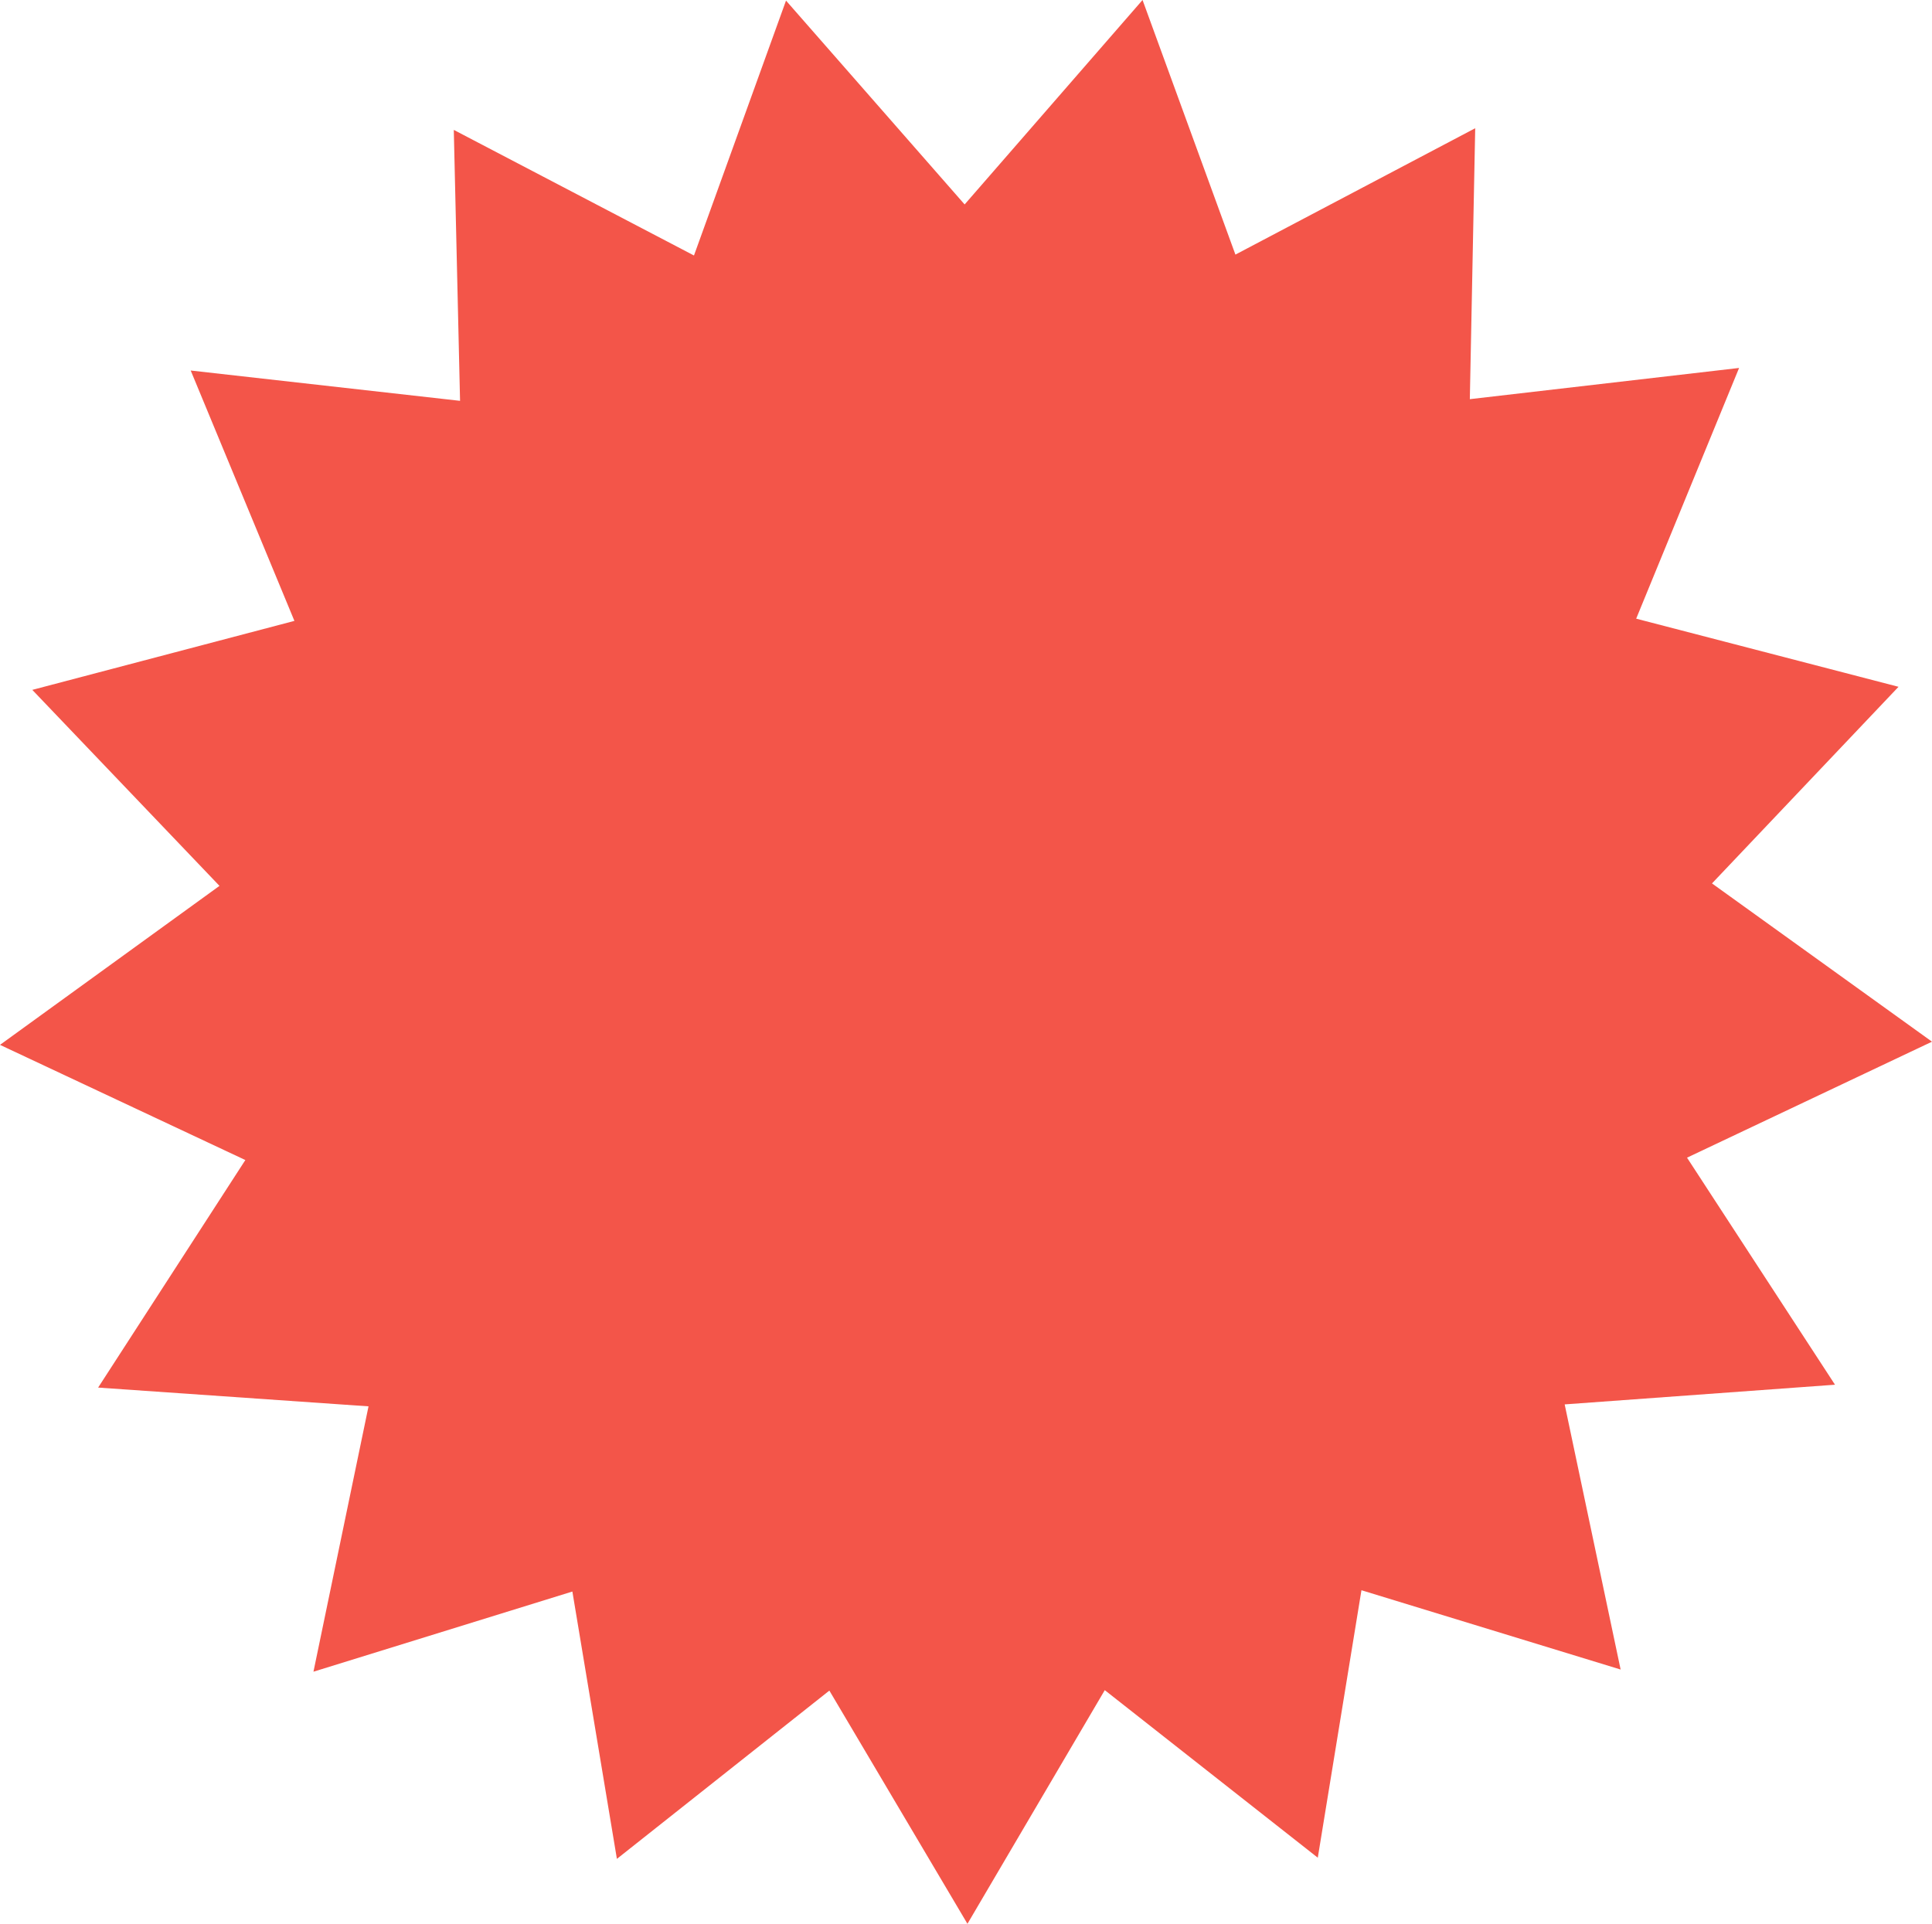 <svg data-name="Слой 1" xmlns="http://www.w3.org/2000/svg" viewBox="0 0 740.29 737.25"><title>action</title><path fill="#f35549" d="M37.6 531.76l56.41-87.2L0 400.42l84.1-60.93-71.72-75.11 100.43-26.44-39.74-95.95 103.21 11.62-2.4-103.83 92.03 48.13L301.18.23l68.44 78.12L437.79 0l35.59 97.57 91.88-48.43-2.06 103.83 103.17-11.96-39.43 96.08 100.52 26.11-71.47 75.35 84.3 60.65-93.87 44.45 56.7 87.01-103.58 7.54 21.44 101.61-99.31-30.39-16.73 102.5-81.62-64.21-52.62 89.54-52.91-89.37-81.41 64.49-17.06-102.45-99.21 30.72 21.1-101.69-103.61-7.19z"/></svg>